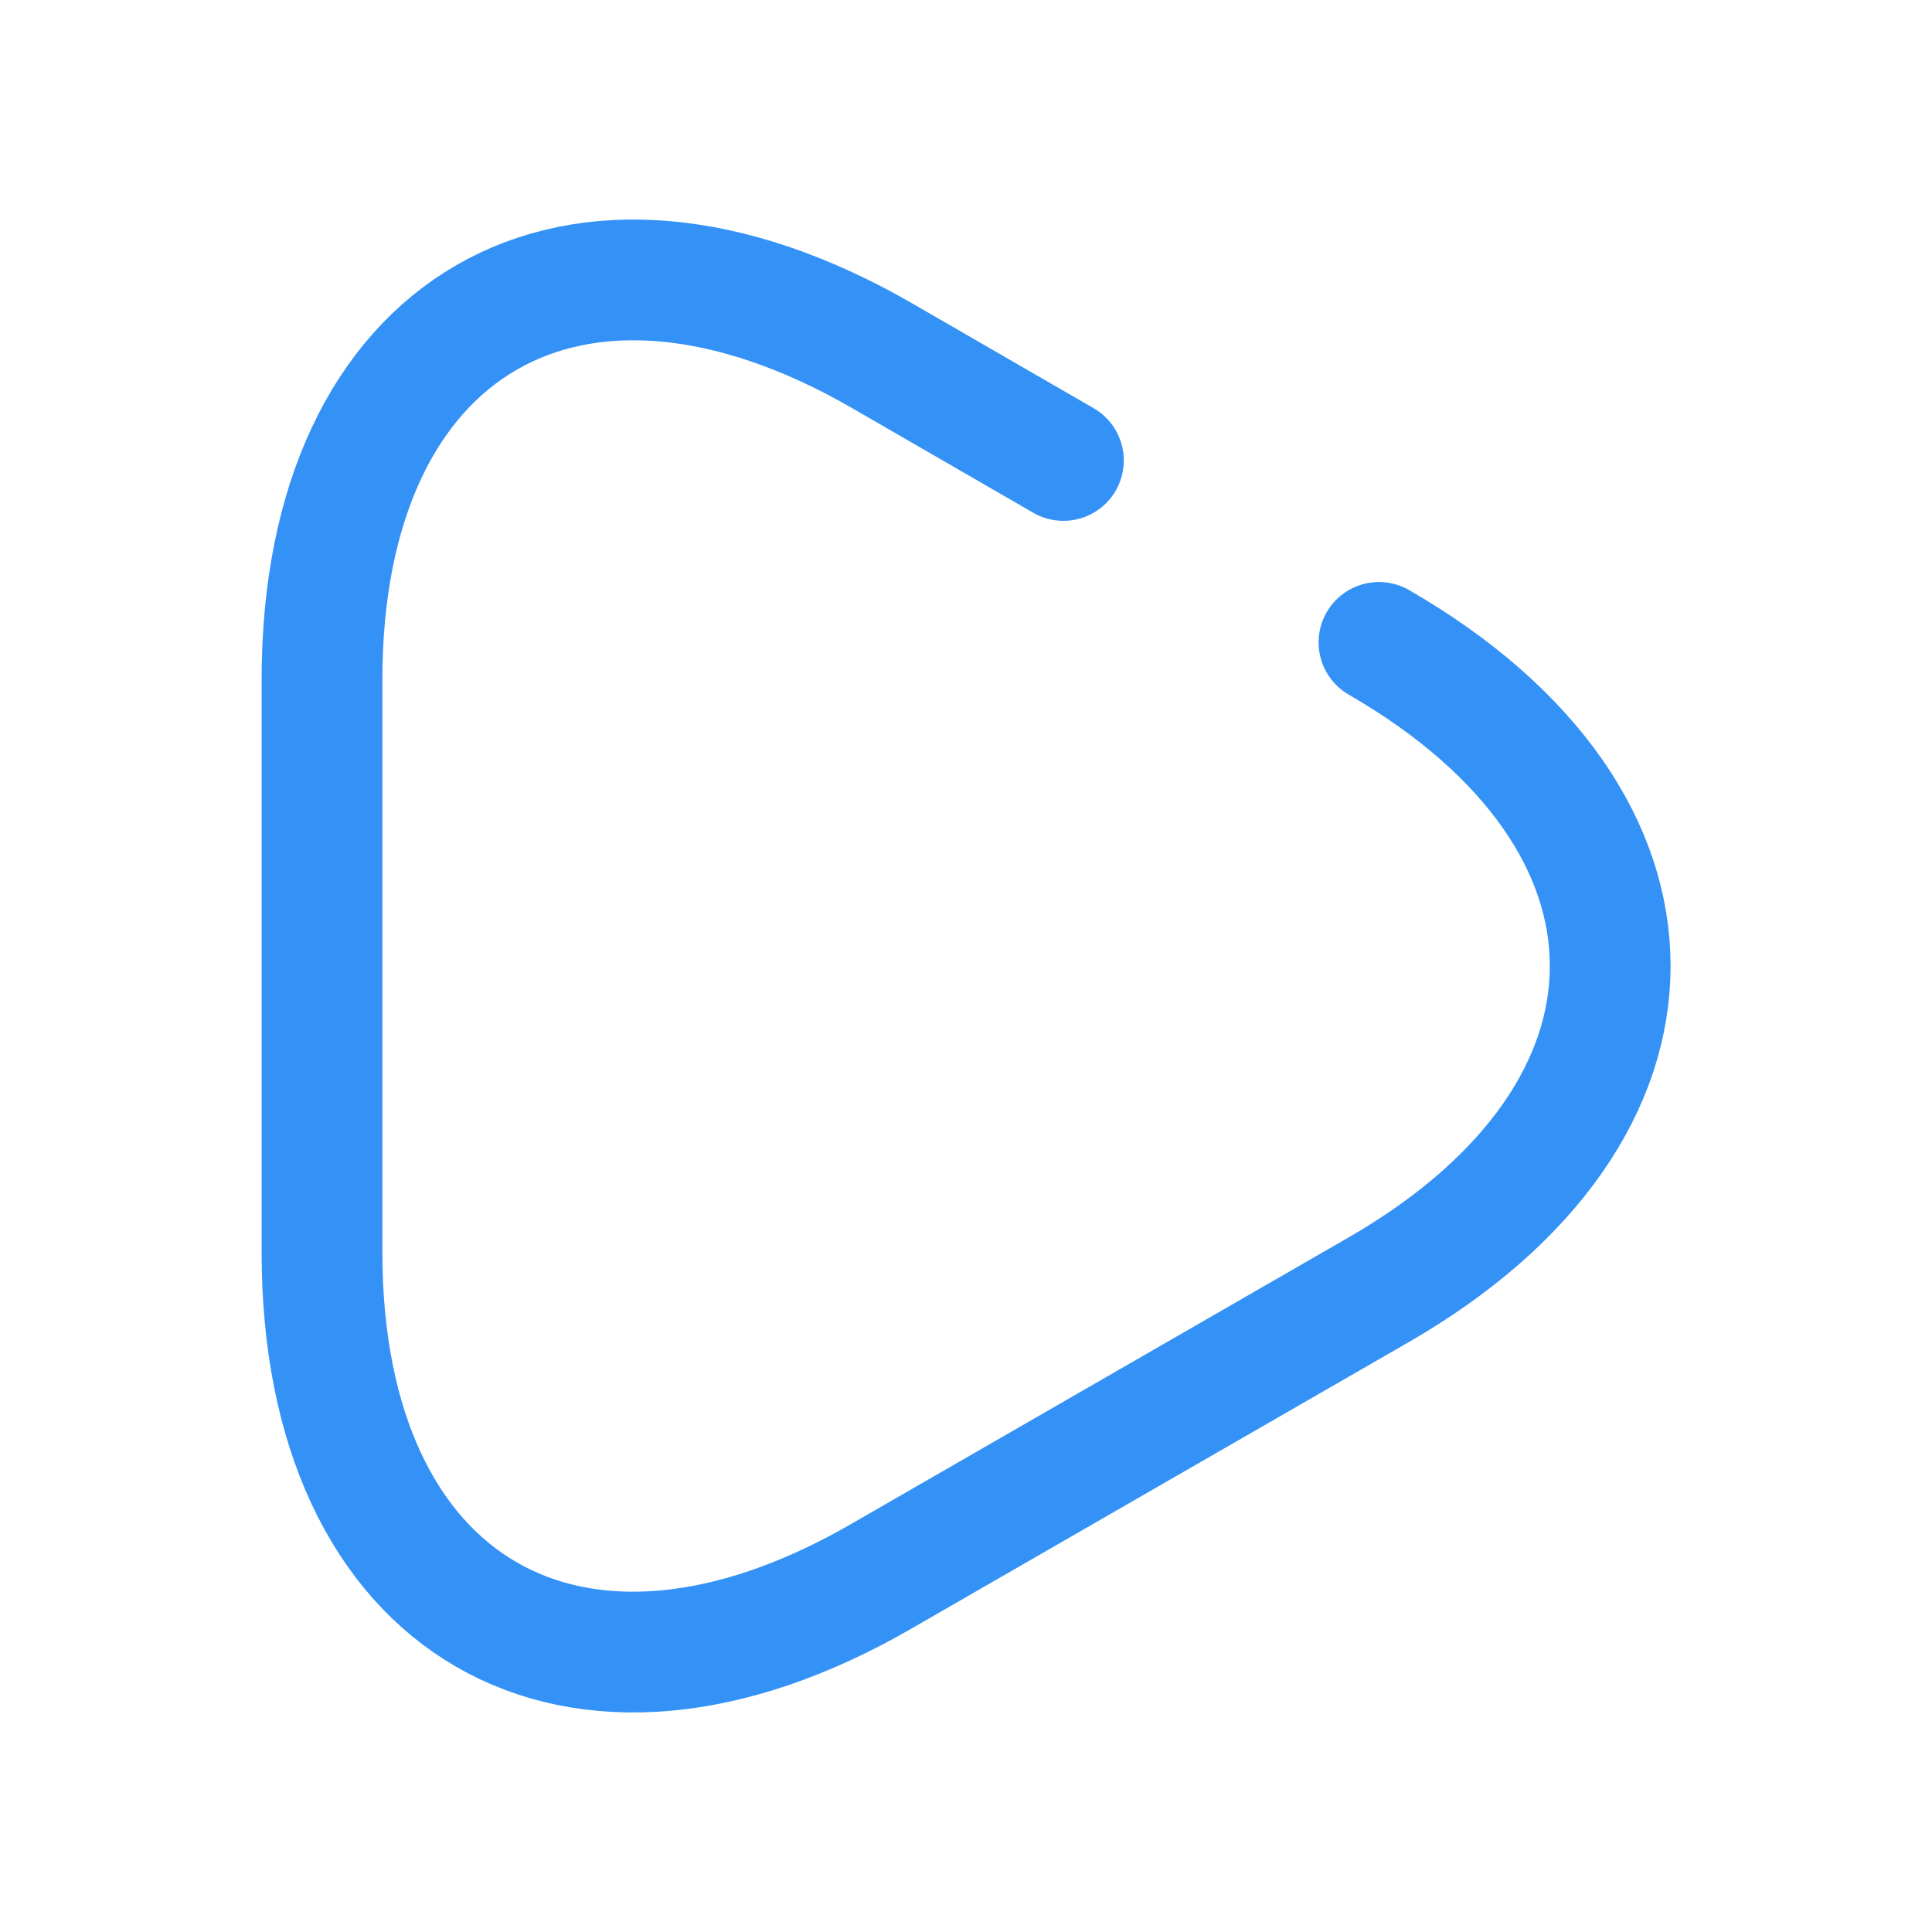 <svg width="24" height="24" viewBox="0 0 24 24" fill="none" xmlns="http://www.w3.org/2000/svg">
<path d="M17.13 7.98C20.96 10.19 20.96 13.81 17.13 16.02L14.04 17.8L10.95 19.58C7.13 21.79 4 19.98 4 15.56V12V8.44C4 4.02 7.13 2.21 10.96 4.42L13.21 5.72" stroke="#3492F7" stroke-width="1.5" stroke-miterlimit="10" stroke-linecap="round" stroke-linejoin="round"/>
</svg>
